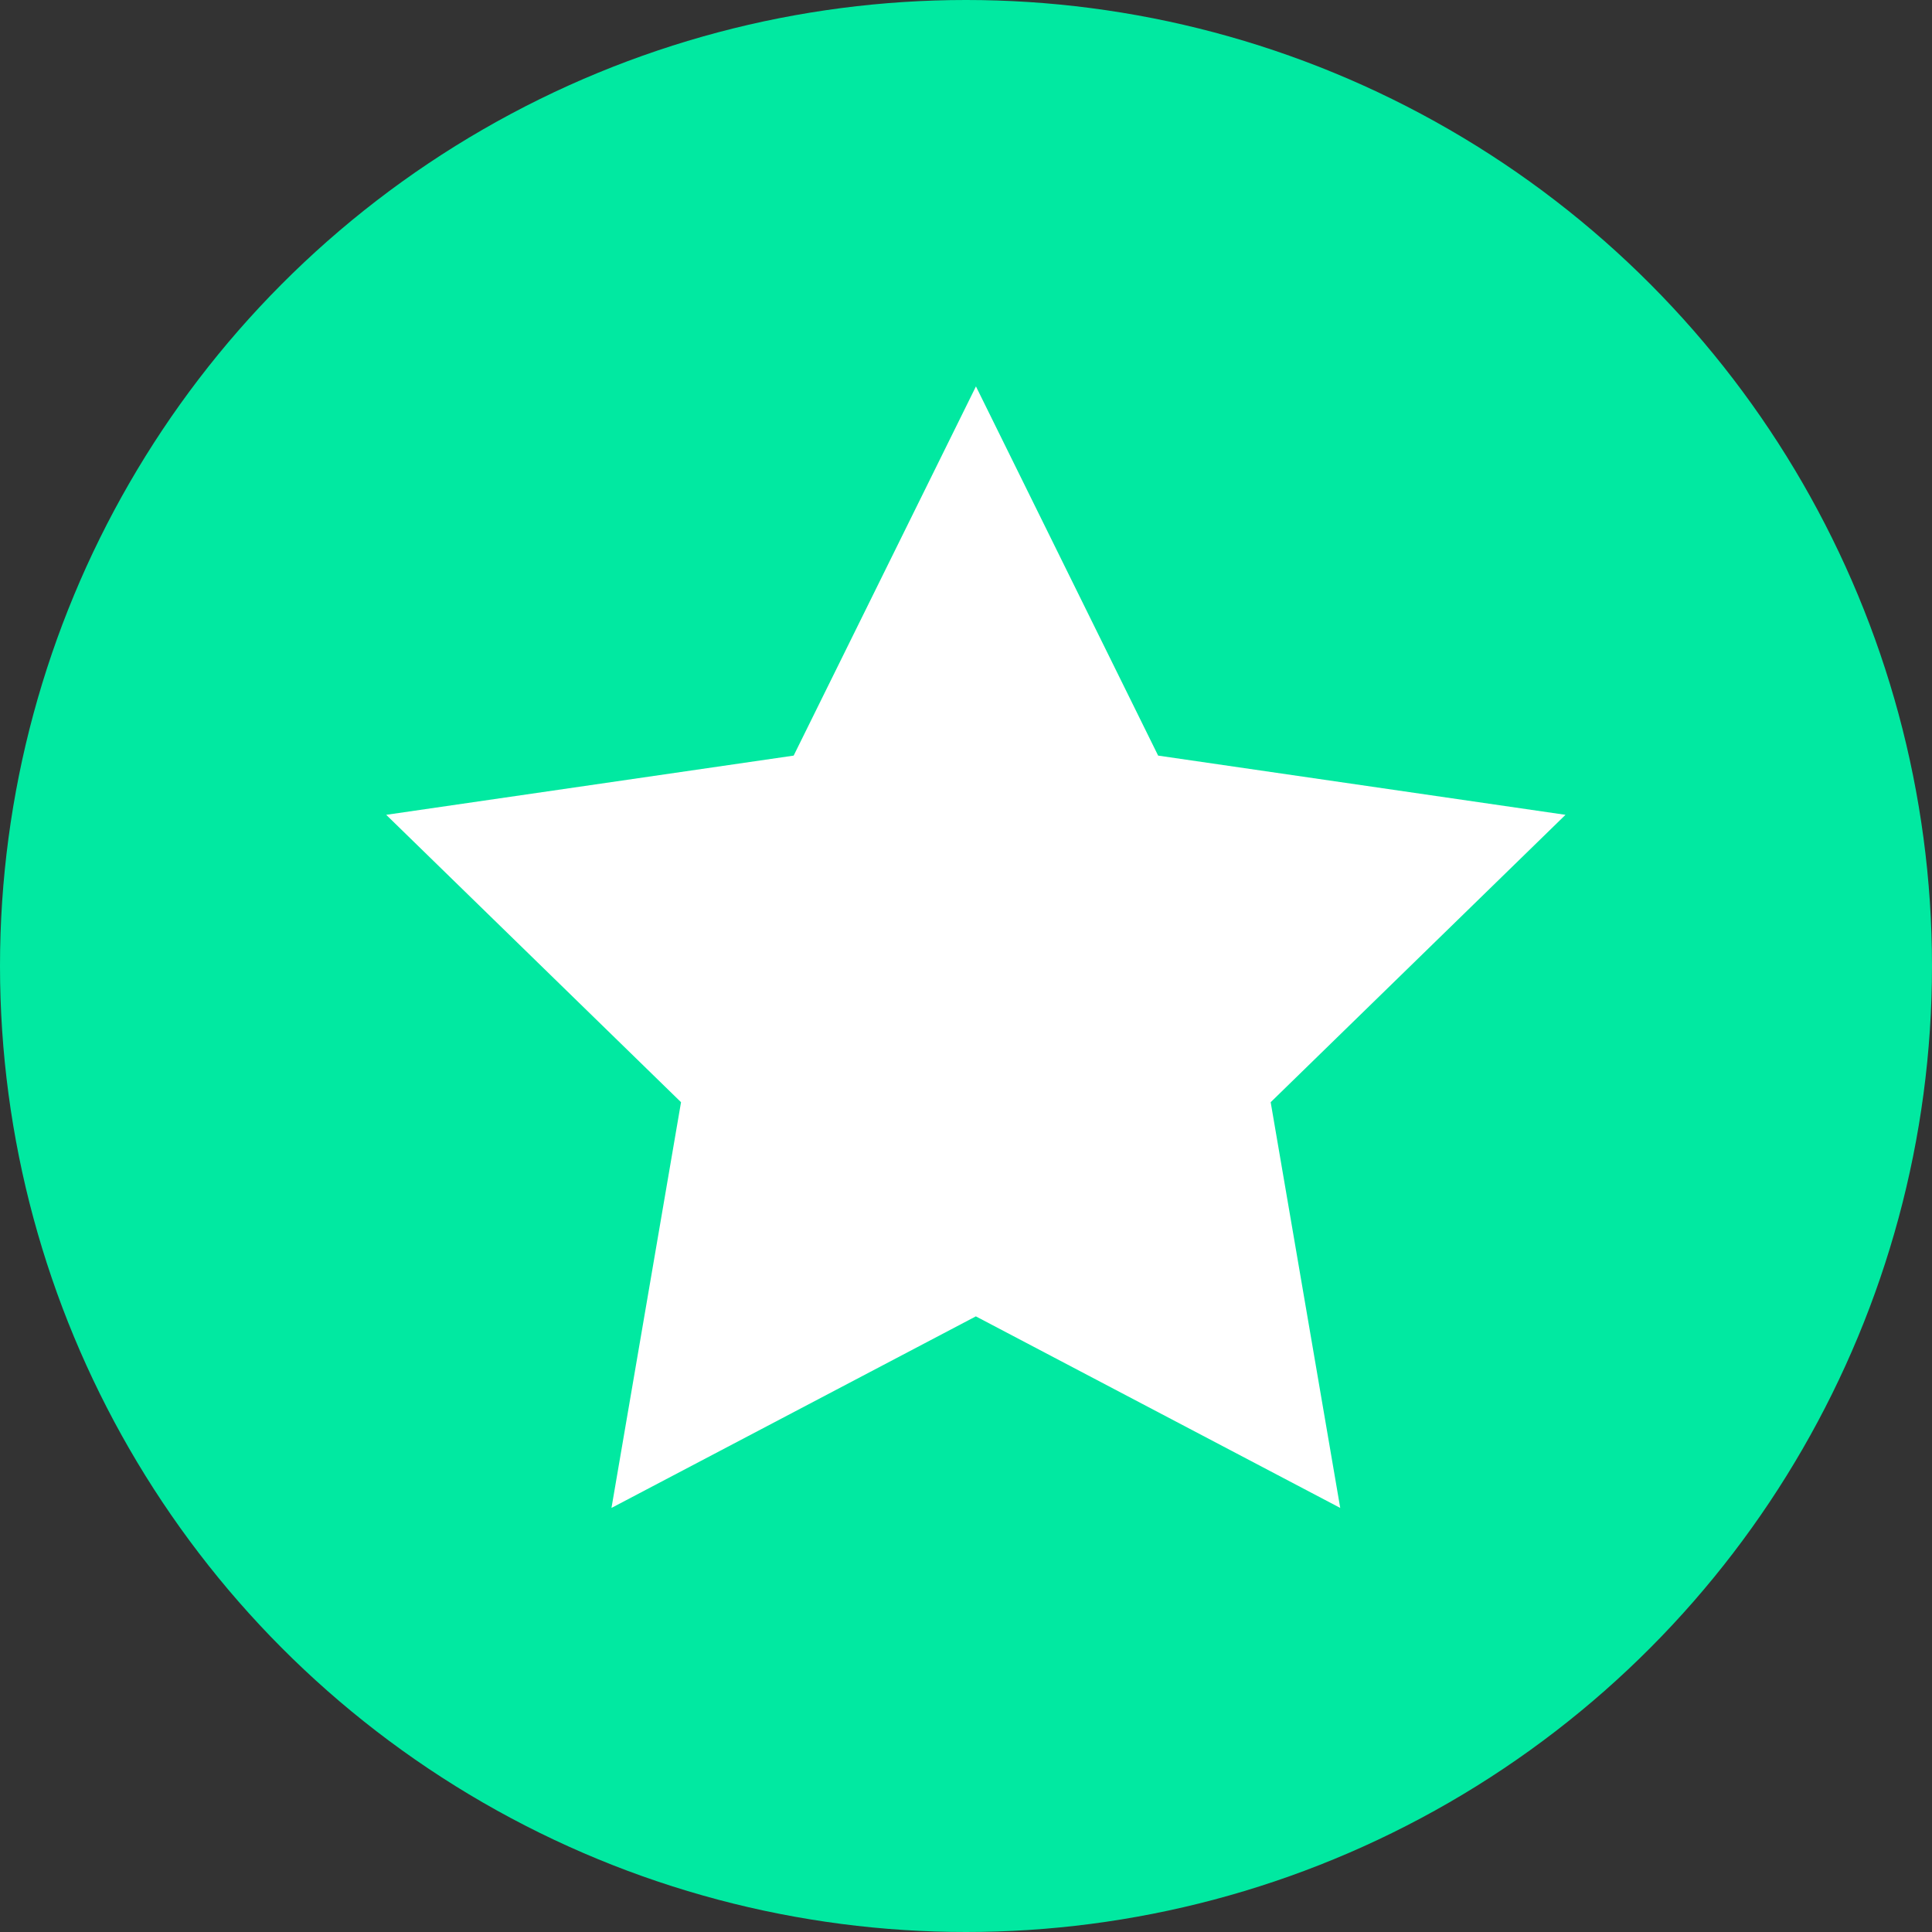 <svg xmlns="http://www.w3.org/2000/svg" width="20" height="20" viewBox="0 0 20 20">
  <rect x="0" y="0" width="20" height="20" fill="#333333" stroke="none"/>
  <g id="Group_6758" data-name="Group 6758" transform="translate(-865 -3251)">
    <circle id="Ellipse_401" data-name="Ellipse 401" cx="10" cy="10" r="10" transform="translate(865 3251)" fill="#01e9a1"/>
    <path id="Path_7712" data-name="Path 7712" d="M2643.035,1297.152l1.886,3.822,4.217.613-3.052,2.975.72,4.2-3.772-1.983-3.772,1.983.72-4.2-3.052-2.975,4.218-.613Z" transform="translate(-1767.932 1957.848)" fill="#fff"/>
  </g>
</svg>
